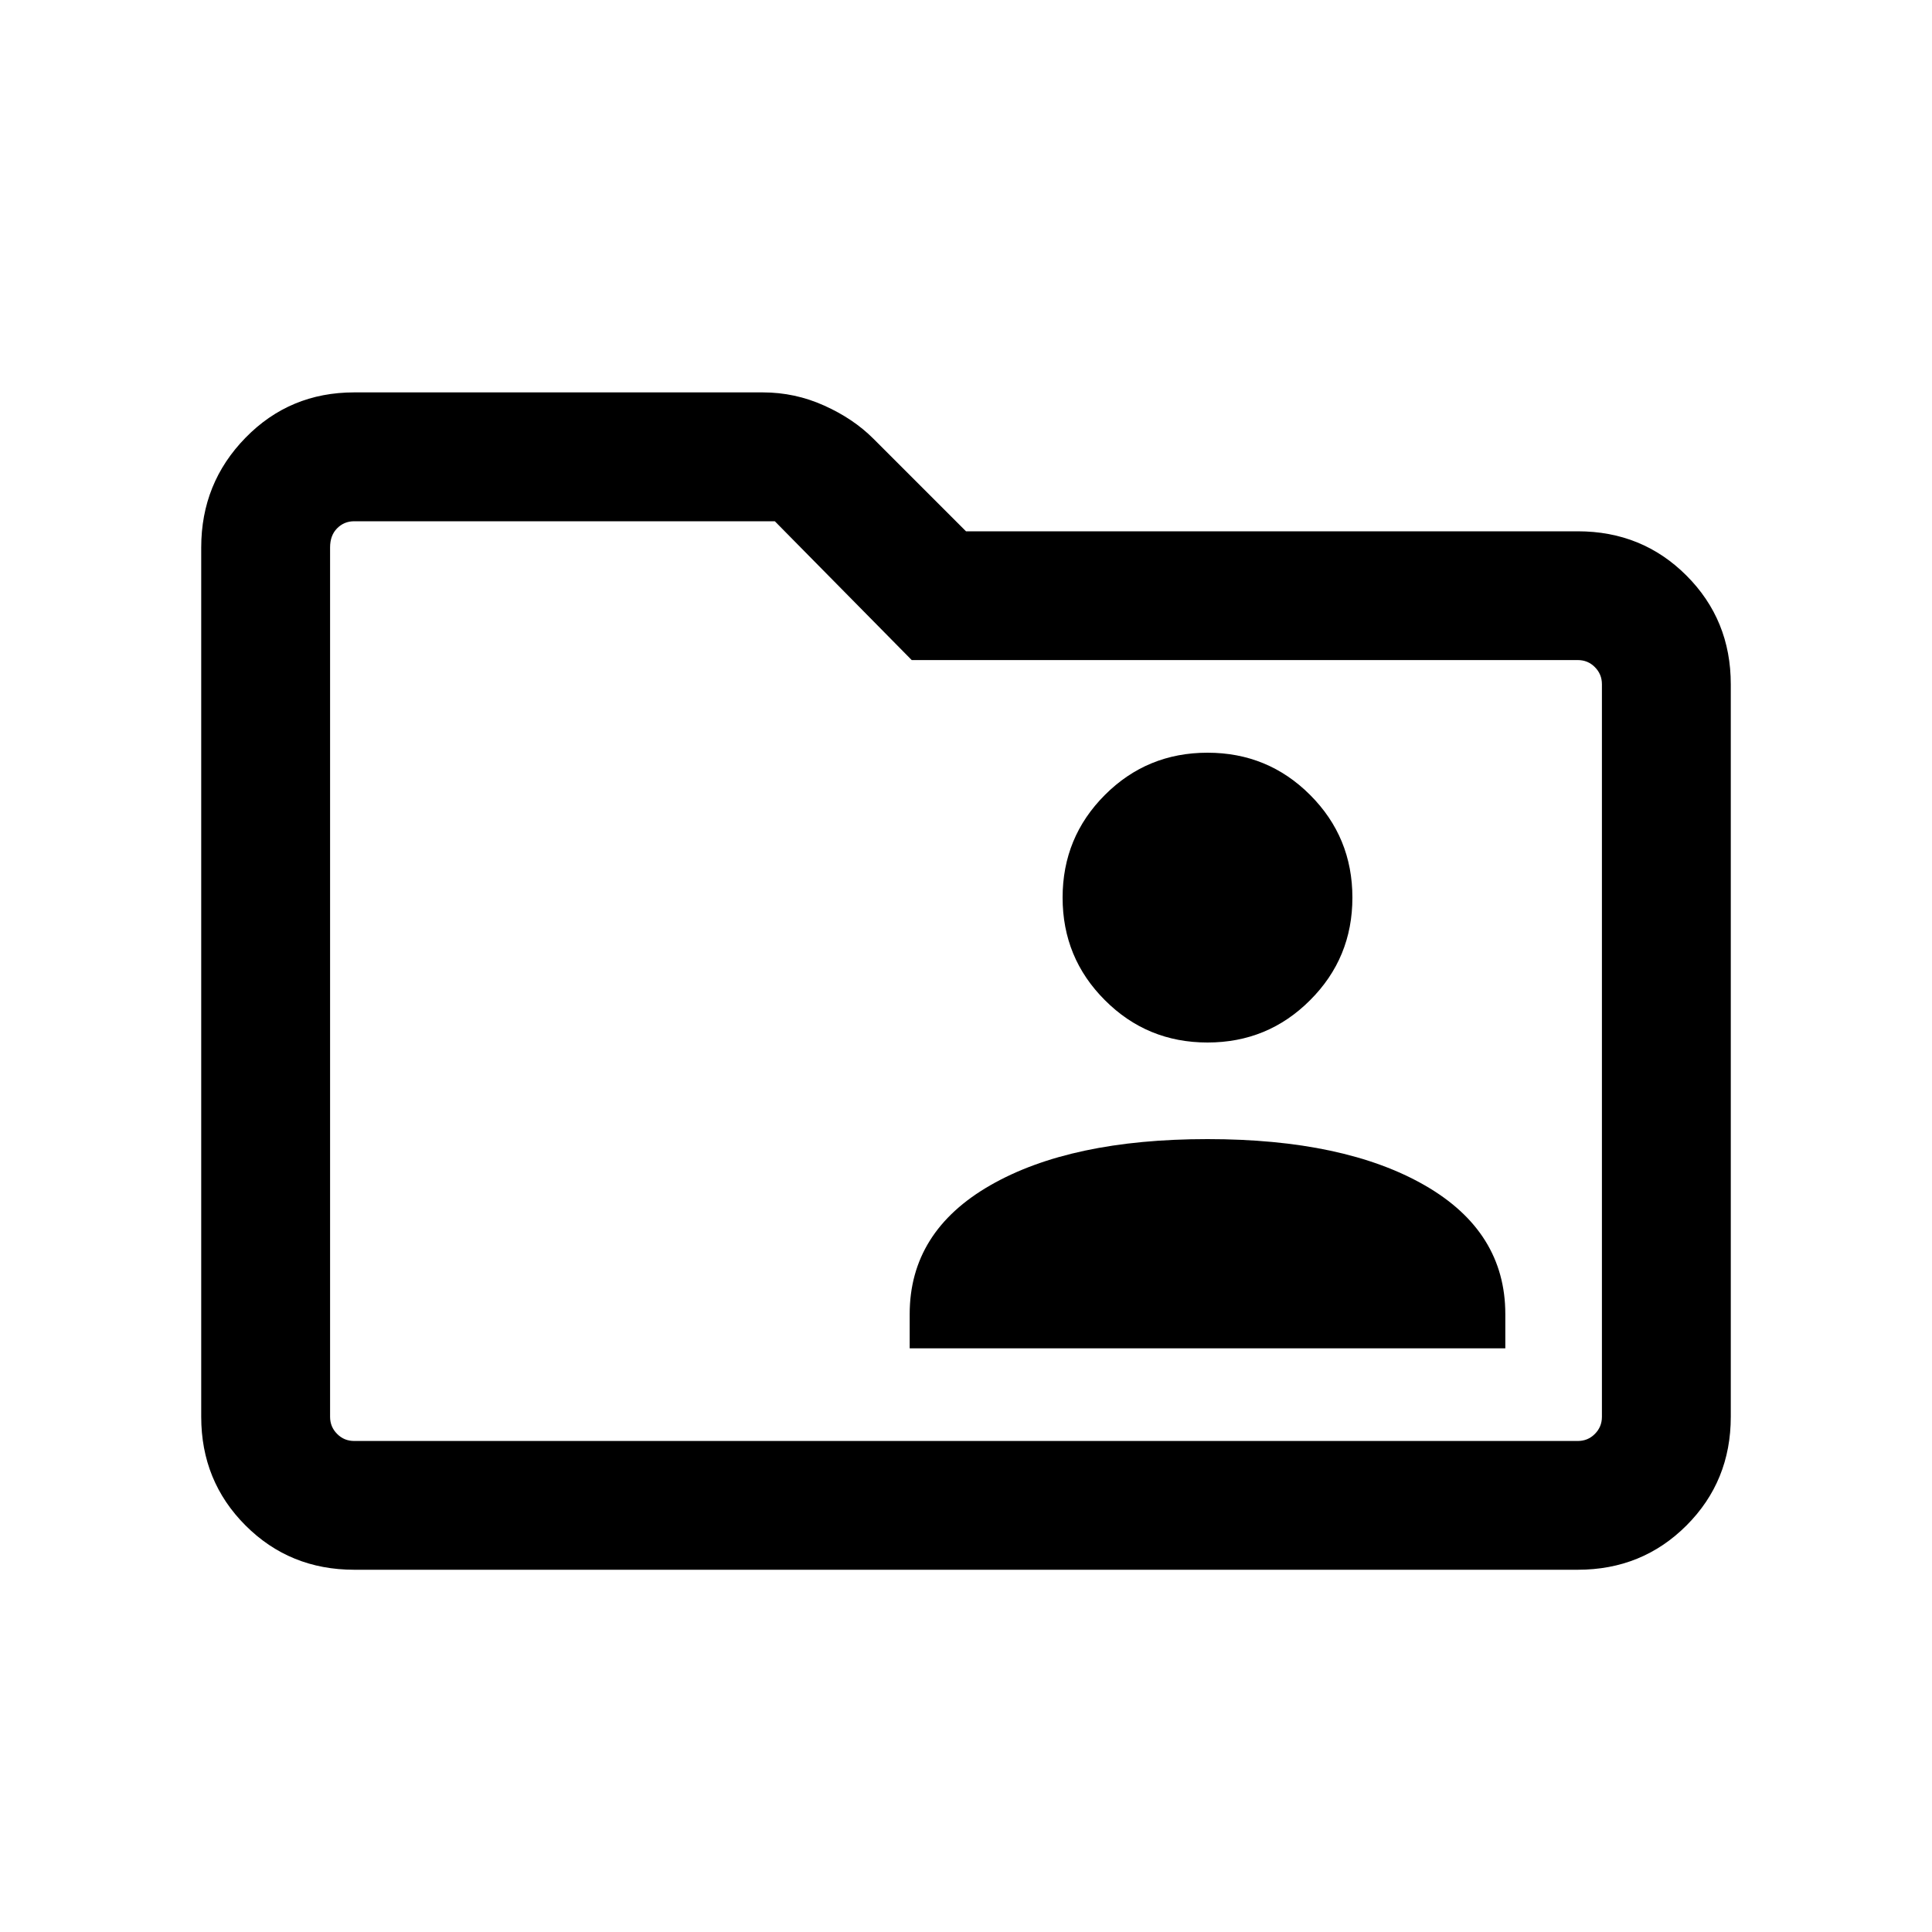 <svg xmlns="http://www.w3.org/2000/svg" height="20" width="20"><path d="M12.5 10.792q.625 0 1.062-.438Q14 9.917 14 9.292t-.438-1.063q-.437-.437-1.062-.437t-1.062.437Q11 8.667 11 9.292t.438 1.062q.437.438 1.062.438Zm-3.083 3.166h6.166v-.354q0-.854-.833-1.333t-2.25-.479q-1.417 0-2.25.479t-.833 1.333Zm-5.75 2.292q-.667 0-1.125-.458-.459-.459-.459-1.125v-9q0-.667.459-1.136.458-.469 1.125-.469h4.229q.333 0 .635.136.302.135.511.344L10 5.5h6.333q.667 0 1.125.458.459.459.459 1.125v7.584q0 .666-.459 1.125-.458.458-1.125.458Zm-.25-10.583v9q0 .104.073.177.072.073.177.073h12.666q.105 0 .177-.073.073-.073.073-.177V7.083q0-.104-.073-.177-.072-.073-.177-.073H9.438L8.021 5.396H3.667q-.105 0-.177.073-.073.073-.073.198Zm0 0v-.271V14.917v-.25Z"/></svg>